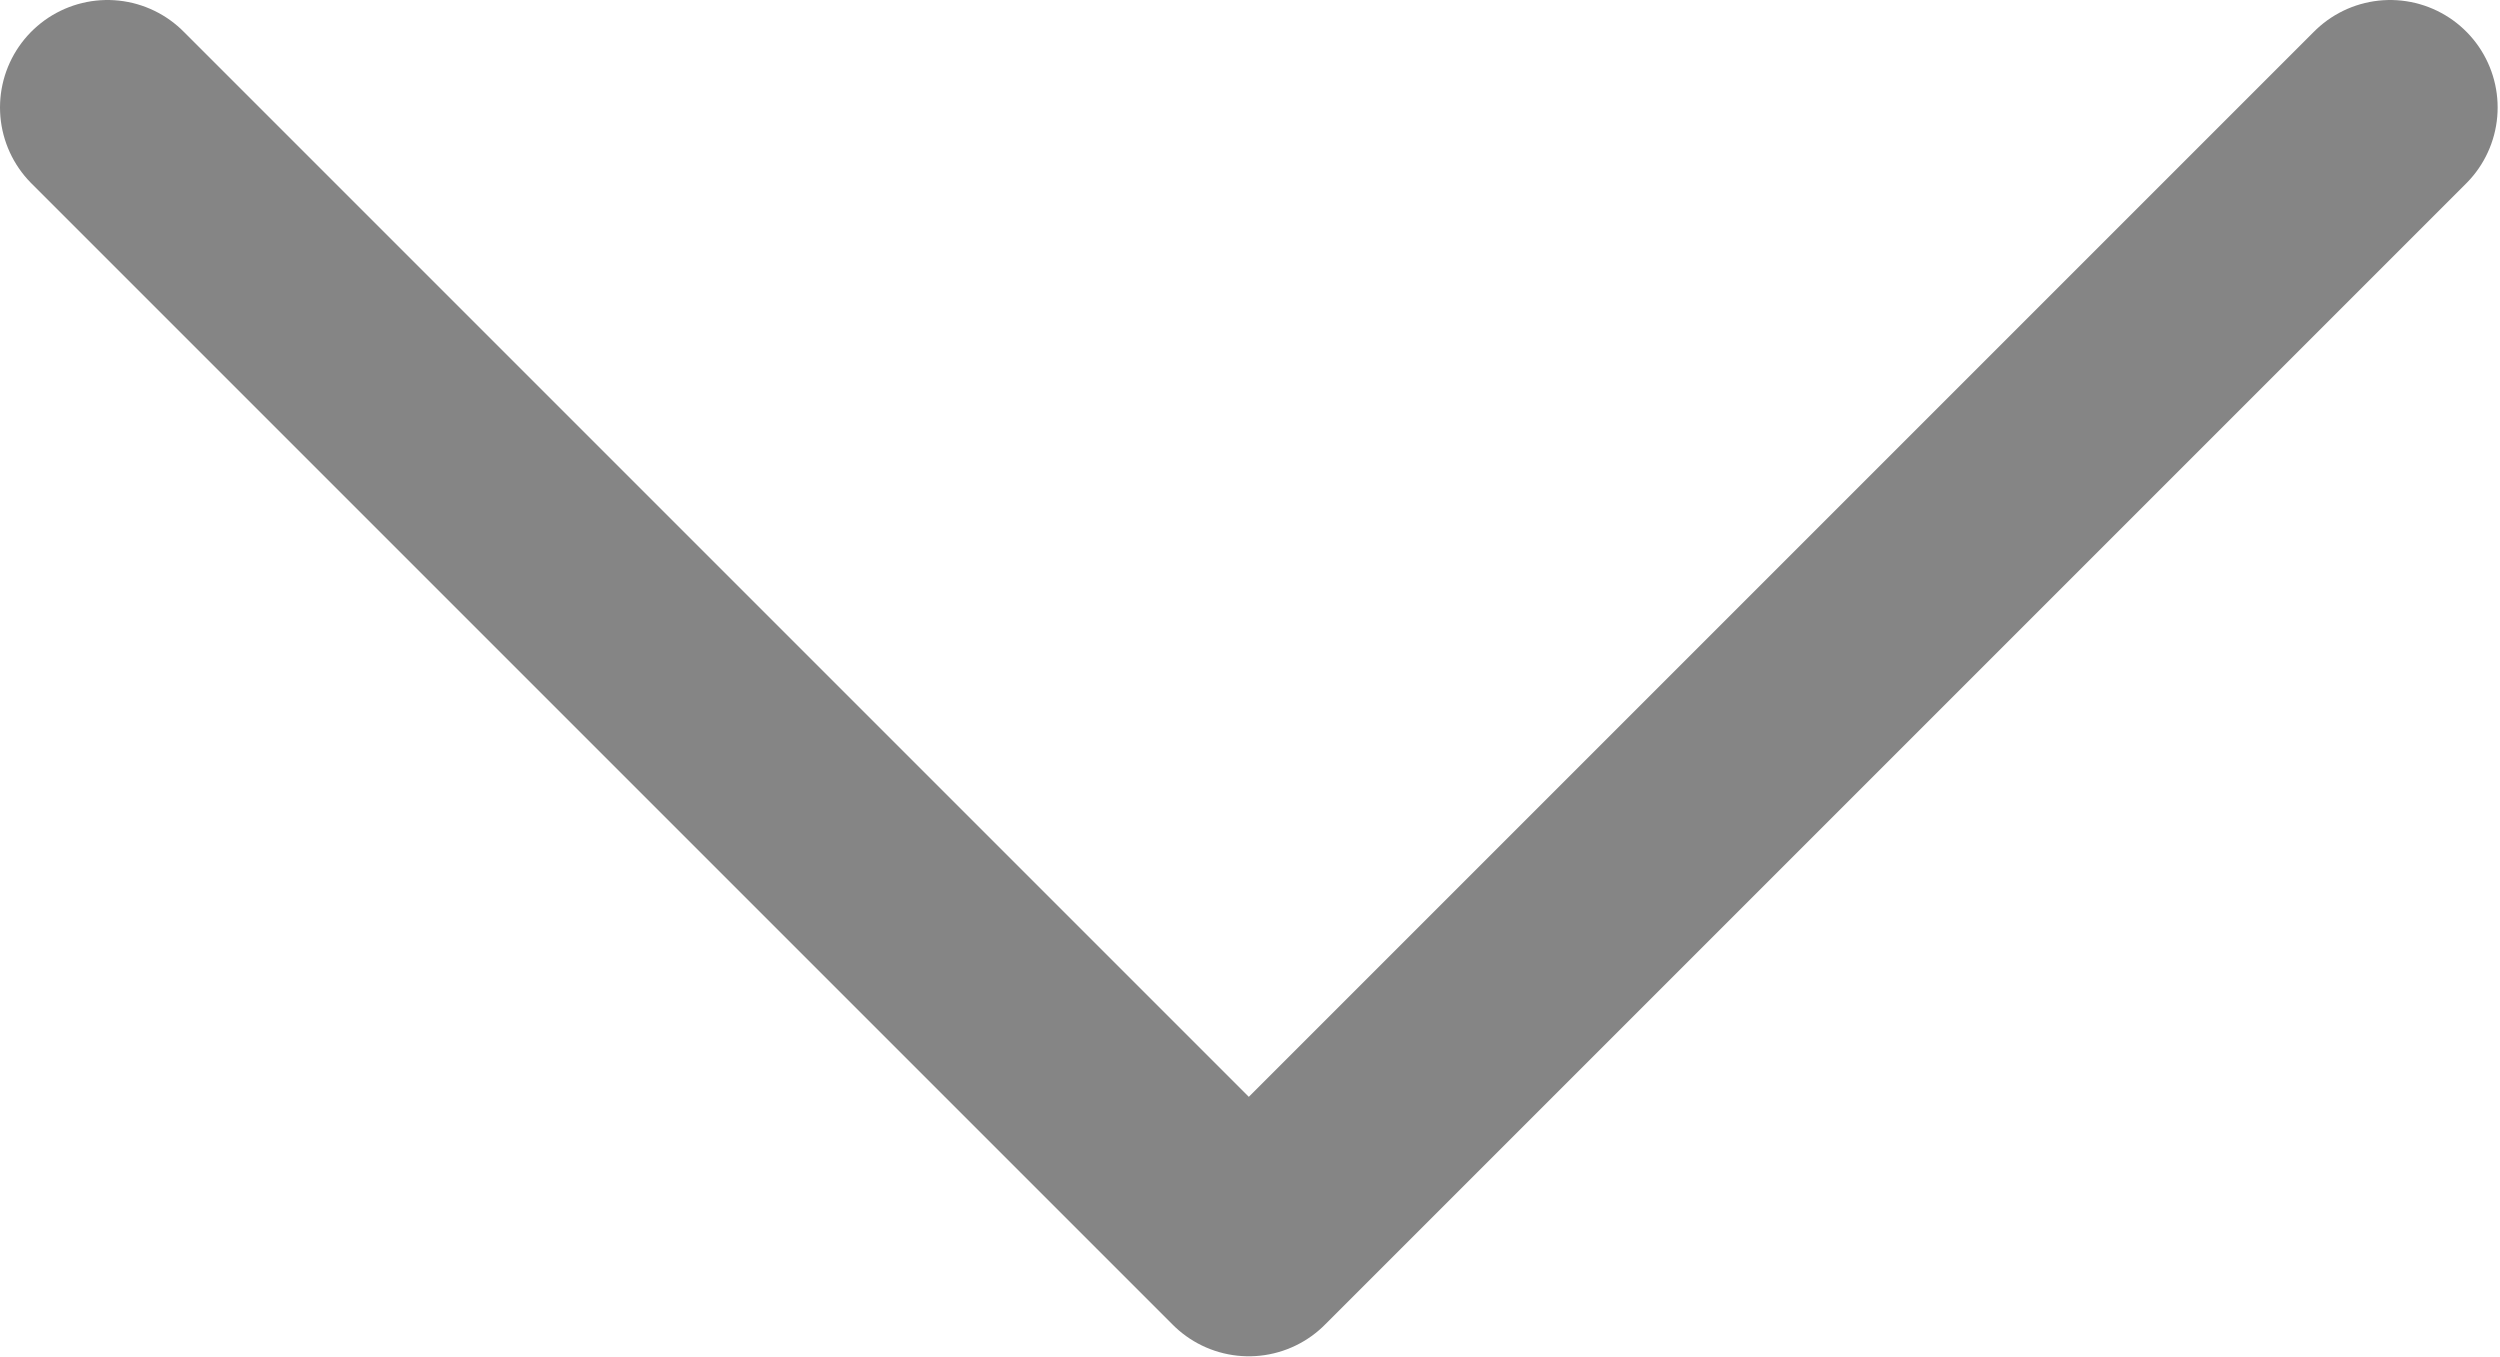 <svg width="11.631" height="6.315" viewBox="0 0 11.631 6.315" fill="none" xmlns="http://www.w3.org/2000/svg" xmlns:xlink="http://www.w3.org/1999/xlink">
	<desc>
			Created with Pixso.
	</desc>
	<defs/>
	<path id="Rectangle-3_11_" d="M0.5 0.5L5.81 5.81L11.12 0.5" stroke="#858585" stroke-opacity="1" stroke-width="1" stroke-linejoin="round" stroke-linecap="round"/>
</svg>
